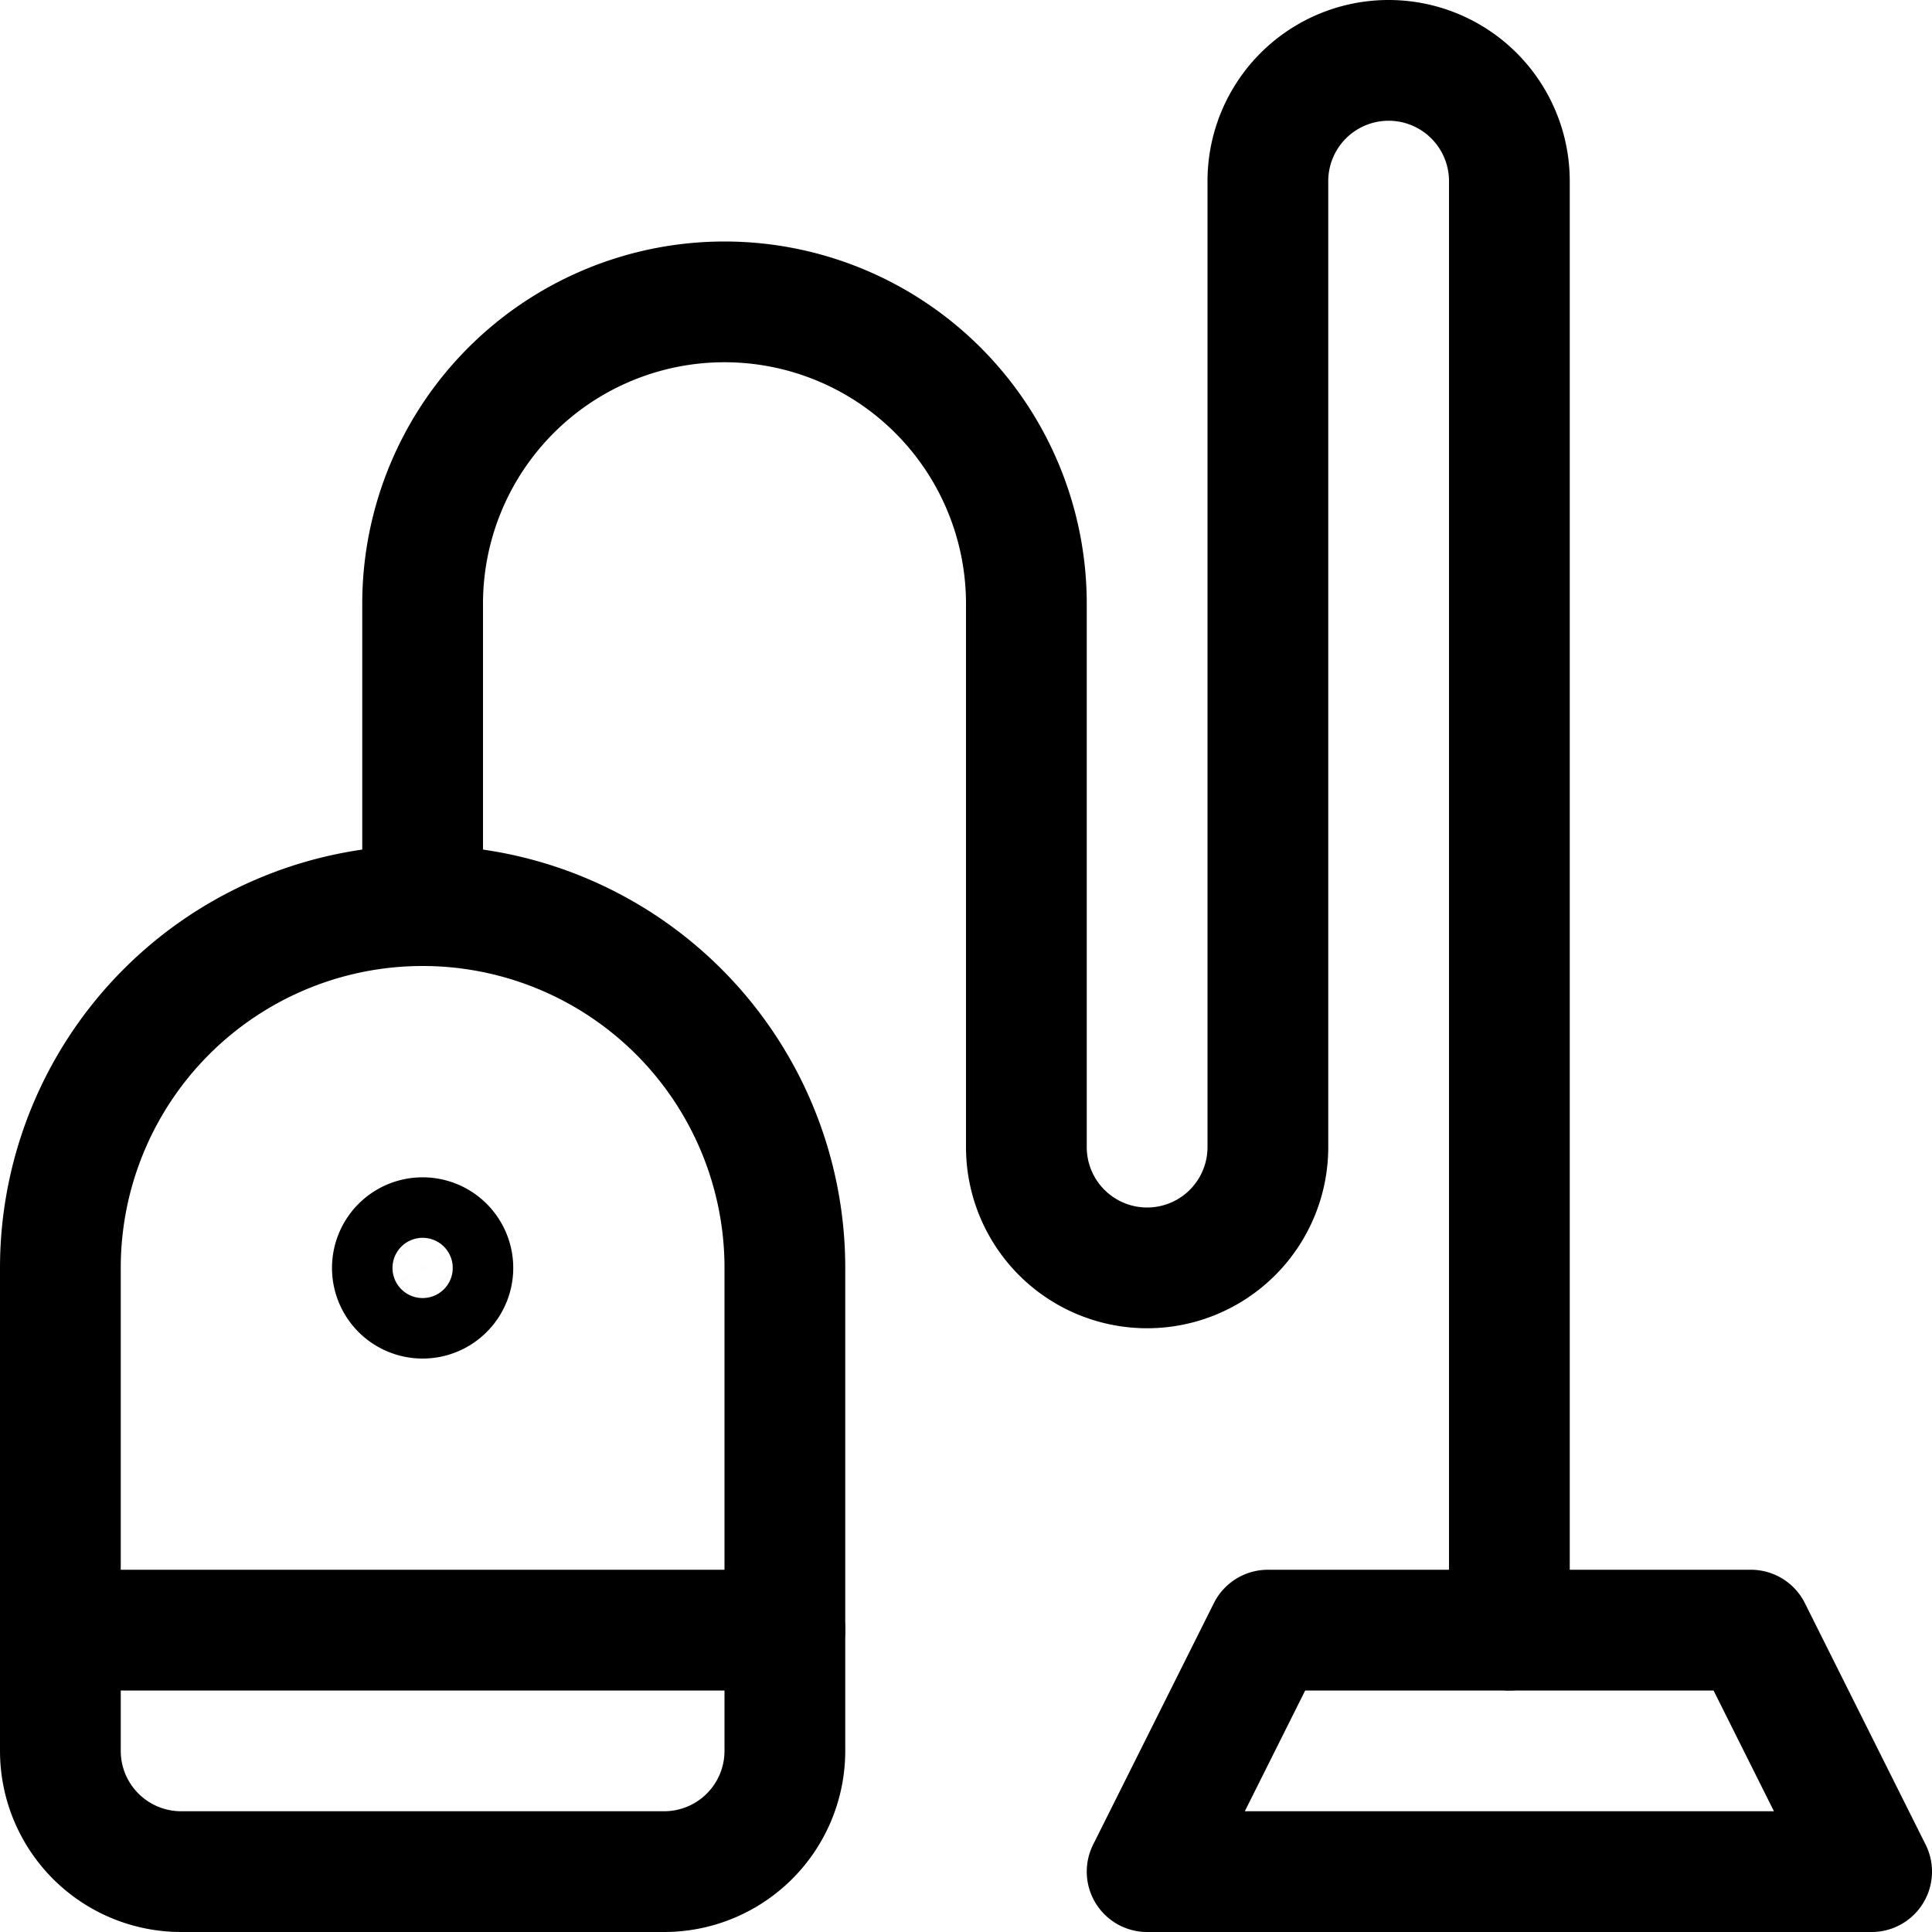 <svg xmlns="http://www.w3.org/2000/svg" width="16" height="16" fill="none" viewBox="0 0 16 16"><title>Vacuum cleaner</title><g stroke="currentColor" stroke-linecap="round" stroke-linejoin="round"><path d="M10.5 13.5h4l1 2h-6l1-2Zm-4-3a3 3 0 1 0-6 0v4a1 1 0 0 0 1 1h4a1 1 0 0 0 1-1v-4Z"></path><path d="M3.5 7.5V5a2.5 2.5 0 1 1 5 0v4.5a1 1 0 1 0 2 0v-8a1 1 0 0 1 2 0v12m-12 0h6m-3-3.25a.25.25 0 1 1 0 .501.25.25 0 0 1 0-.501Z"></path></g></svg>
